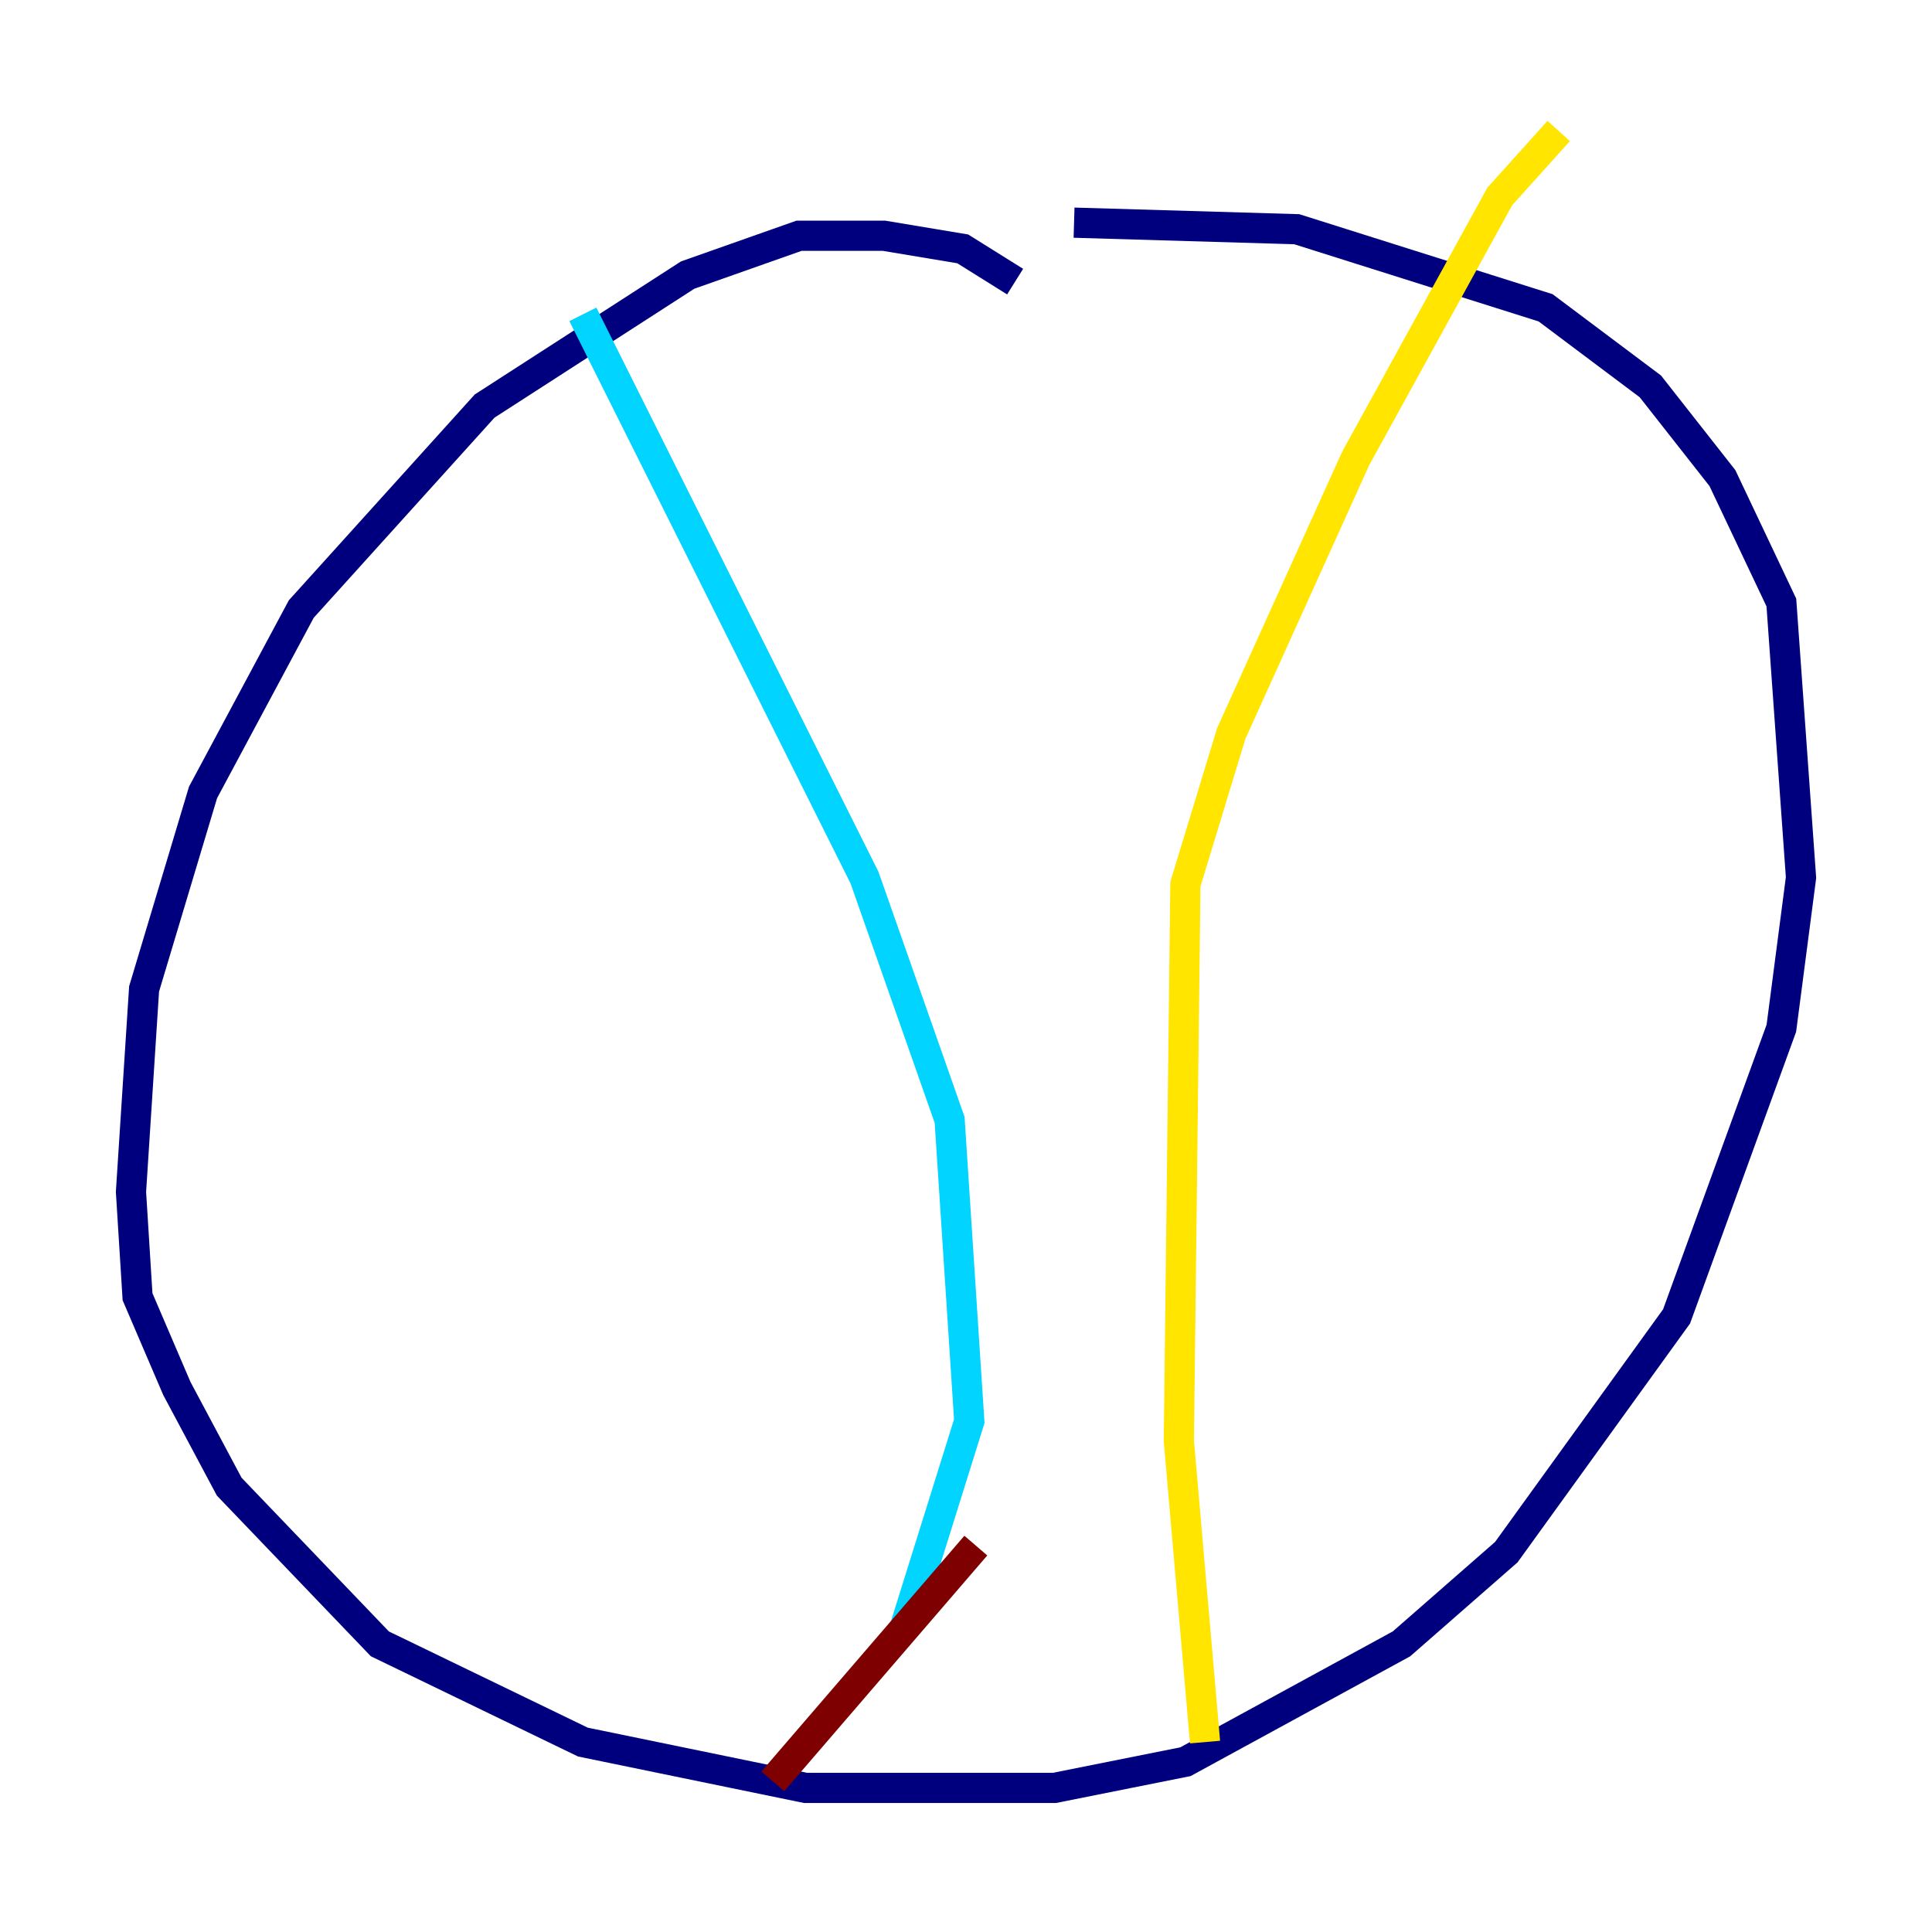 <?xml version="1.0" encoding="utf-8" ?>
<svg baseProfile="tiny" height="128" version="1.2" viewBox="0,0,128,128" width="128" xmlns="http://www.w3.org/2000/svg" xmlns:ev="http://www.w3.org/2001/xml-events" xmlns:xlink="http://www.w3.org/1999/xlink"><defs /><polyline fill="none" points="67.254,18.658 63.783,16.488 58.576,15.62 52.936,15.62 45.559,18.224 32.108,26.902 19.959,40.352 13.451,52.502 9.546,65.519 8.678,78.969 9.112,85.912 11.715,91.986 15.186,98.495 25.166,108.909 38.617,115.417 53.37,118.454 69.858,118.454 78.536,116.719 92.854,108.909 99.797,102.834 111.078,87.214 118.02,68.122 119.322,58.142 118.02,39.919 114.115,31.675 109.342,25.6 102.4,20.393 85.912,15.186 71.159,14.752" stroke="#00007f" stroke-width="2" /><polyline fill="none" points="38.617,20.827 57.275,58.142 62.915,74.197 64.217,94.156 59.878,108.041" stroke="#00d4ff" stroke-width="2" /><polyline fill="none" points="103.268,8.678 99.363,13.017 89.817,30.373 81.573,48.597 78.536,58.576 78.102,95.458 79.837,115.417" stroke="#ffe500" stroke-width="2" /><polyline fill="none" points="64.651,102.4 51.2,118.02" stroke="#7f0000" stroke-width="2" /></svg>